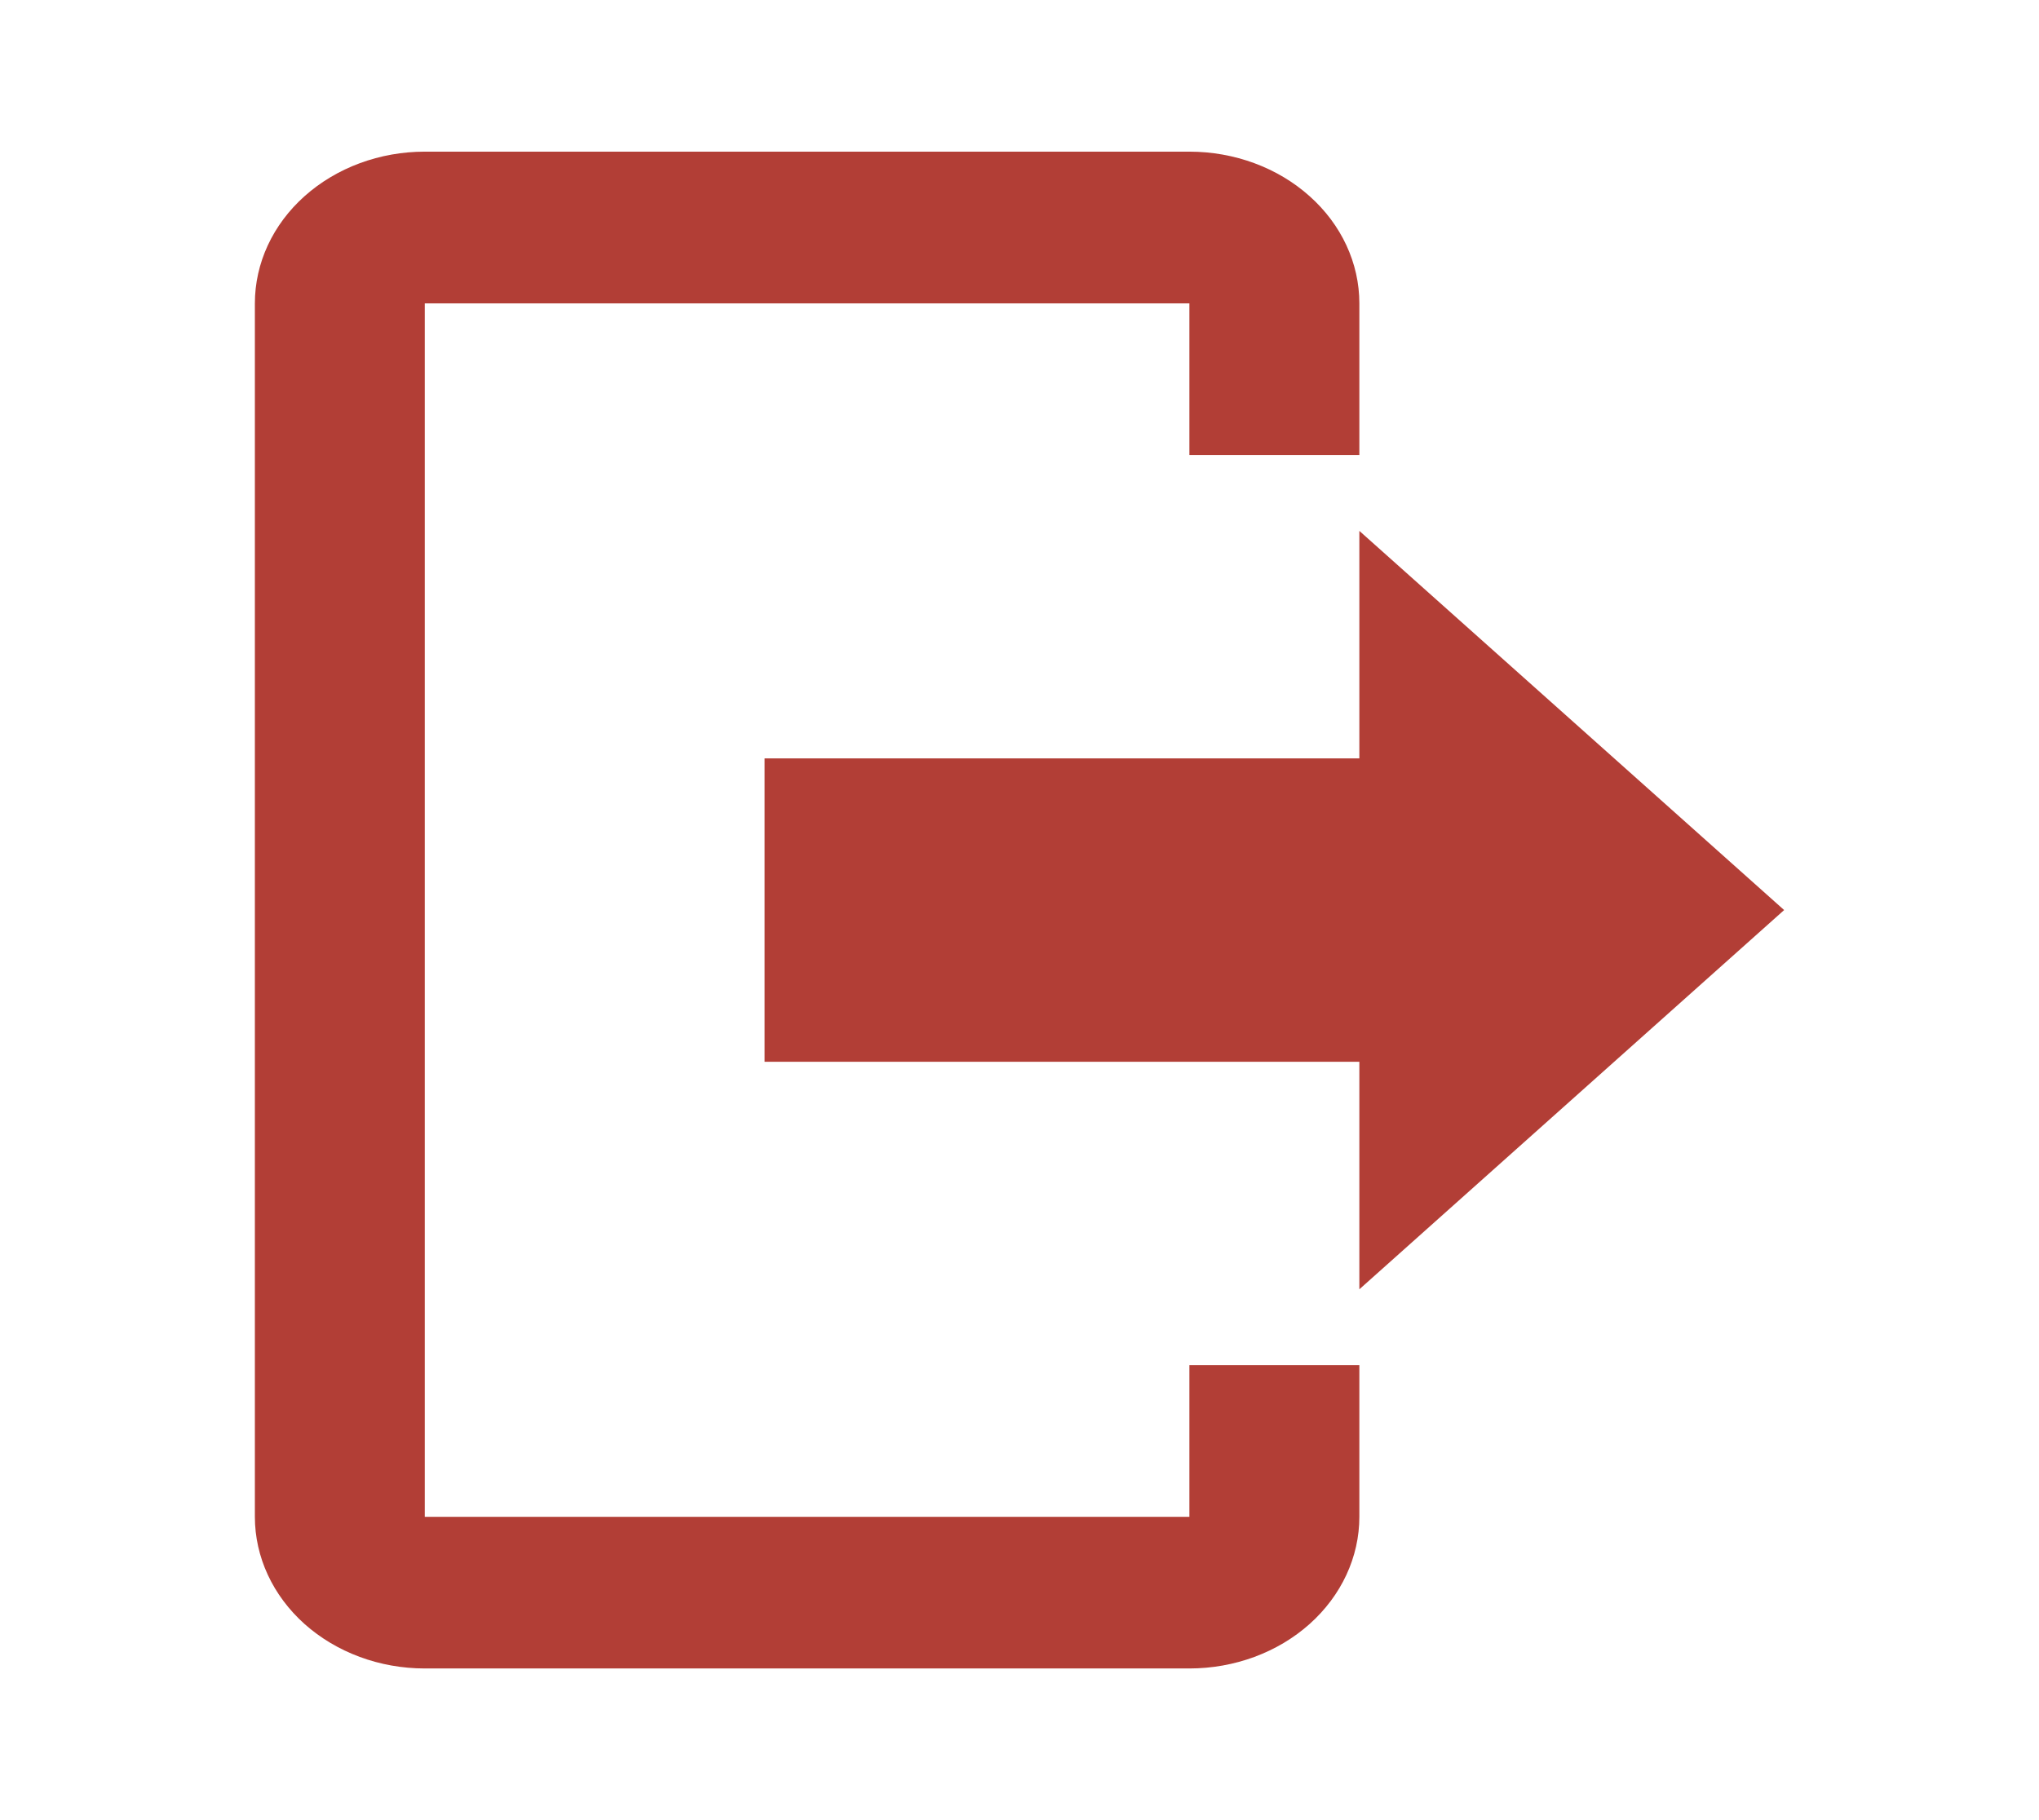<svg width="28" height="25" viewBox="0 0 28 25" fill="none" xmlns="http://www.w3.org/2000/svg">
<path d="M18.667 17.709V14.584H10.5V10.417H18.667V7.292L24.5 12.5L18.667 17.709ZM16.333 2.083C16.952 2.083 17.546 2.303 17.983 2.694C18.421 3.084 18.667 3.614 18.667 4.167V6.25H16.333V4.167H5.833V20.834H16.333V18.75H18.667V20.834C18.667 21.386 18.421 21.916 17.983 22.307C17.546 22.697 16.952 22.917 16.333 22.917H5.833C5.214 22.917 4.621 22.697 4.183 22.307C3.746 21.916 3.5 21.386 3.5 20.834V4.167C3.5 3.614 3.746 3.084 4.183 2.694C4.621 2.303 5.214 2.083 5.833 2.083H16.333Z" fill="#B23E36"/>
</svg>
